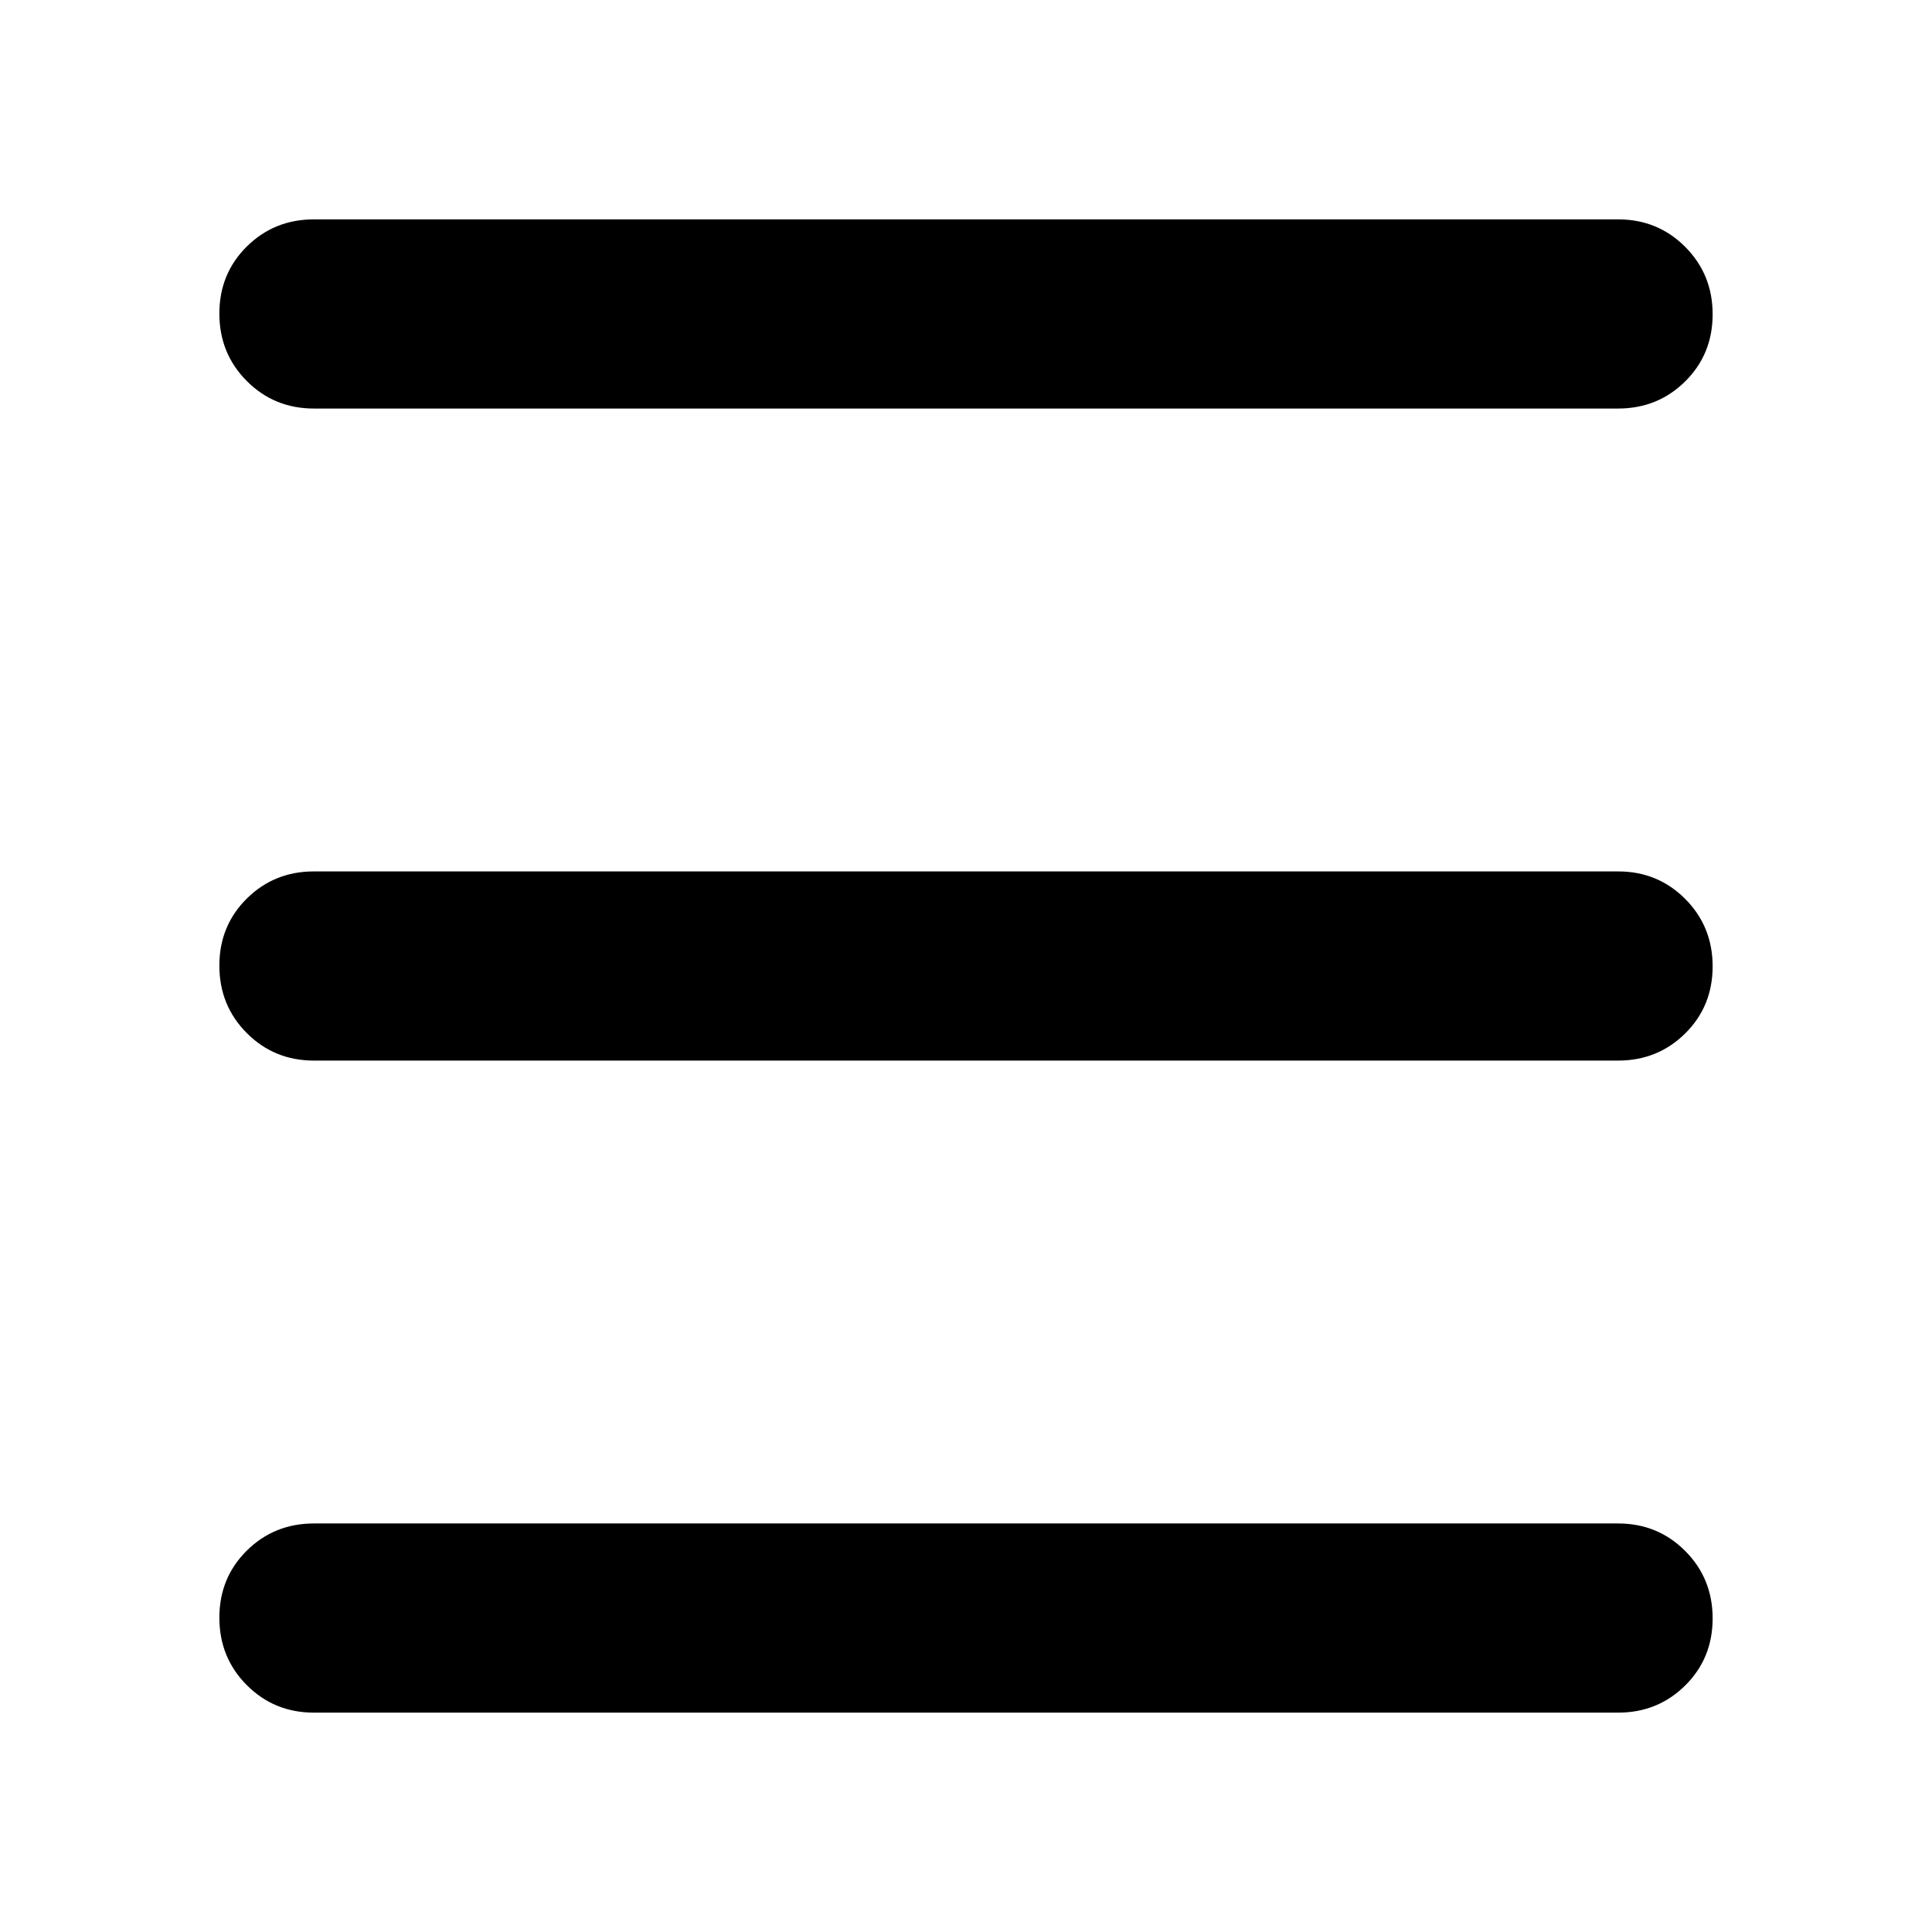 <svg xmlns="http://www.w3.org/2000/svg" width="48" height="48" viewBox="0 96 960 960"><path d="M156 299q-19.75 0-33.375-13.675Q109 271.649 109 251.825 109 232 122.625 218.5 136.25 205 156 205h648q19.75 0 33.375 13.675Q851 232.351 851 252.175 851 272 837.375 285.5 823.75 299 804 299H156Zm0 648q-19.75 0-33.375-13.675Q109 919.649 109 899.825 109 880 122.625 866.5 136.25 853 156 853h648q19.75 0 33.375 13.675Q851 880.351 851 900.175 851 920 837.375 933.5 823.75 947 804 947H156Zm0-324q-19.75 0-33.375-13.675Q109 595.649 109 575.825 109 556 122.625 542.5 136.25 529 156 529h648q19.75 0 33.375 13.675Q851 556.351 851 576.175 851 596 837.375 609.5 823.75 623 804 623H156Z"/></svg>